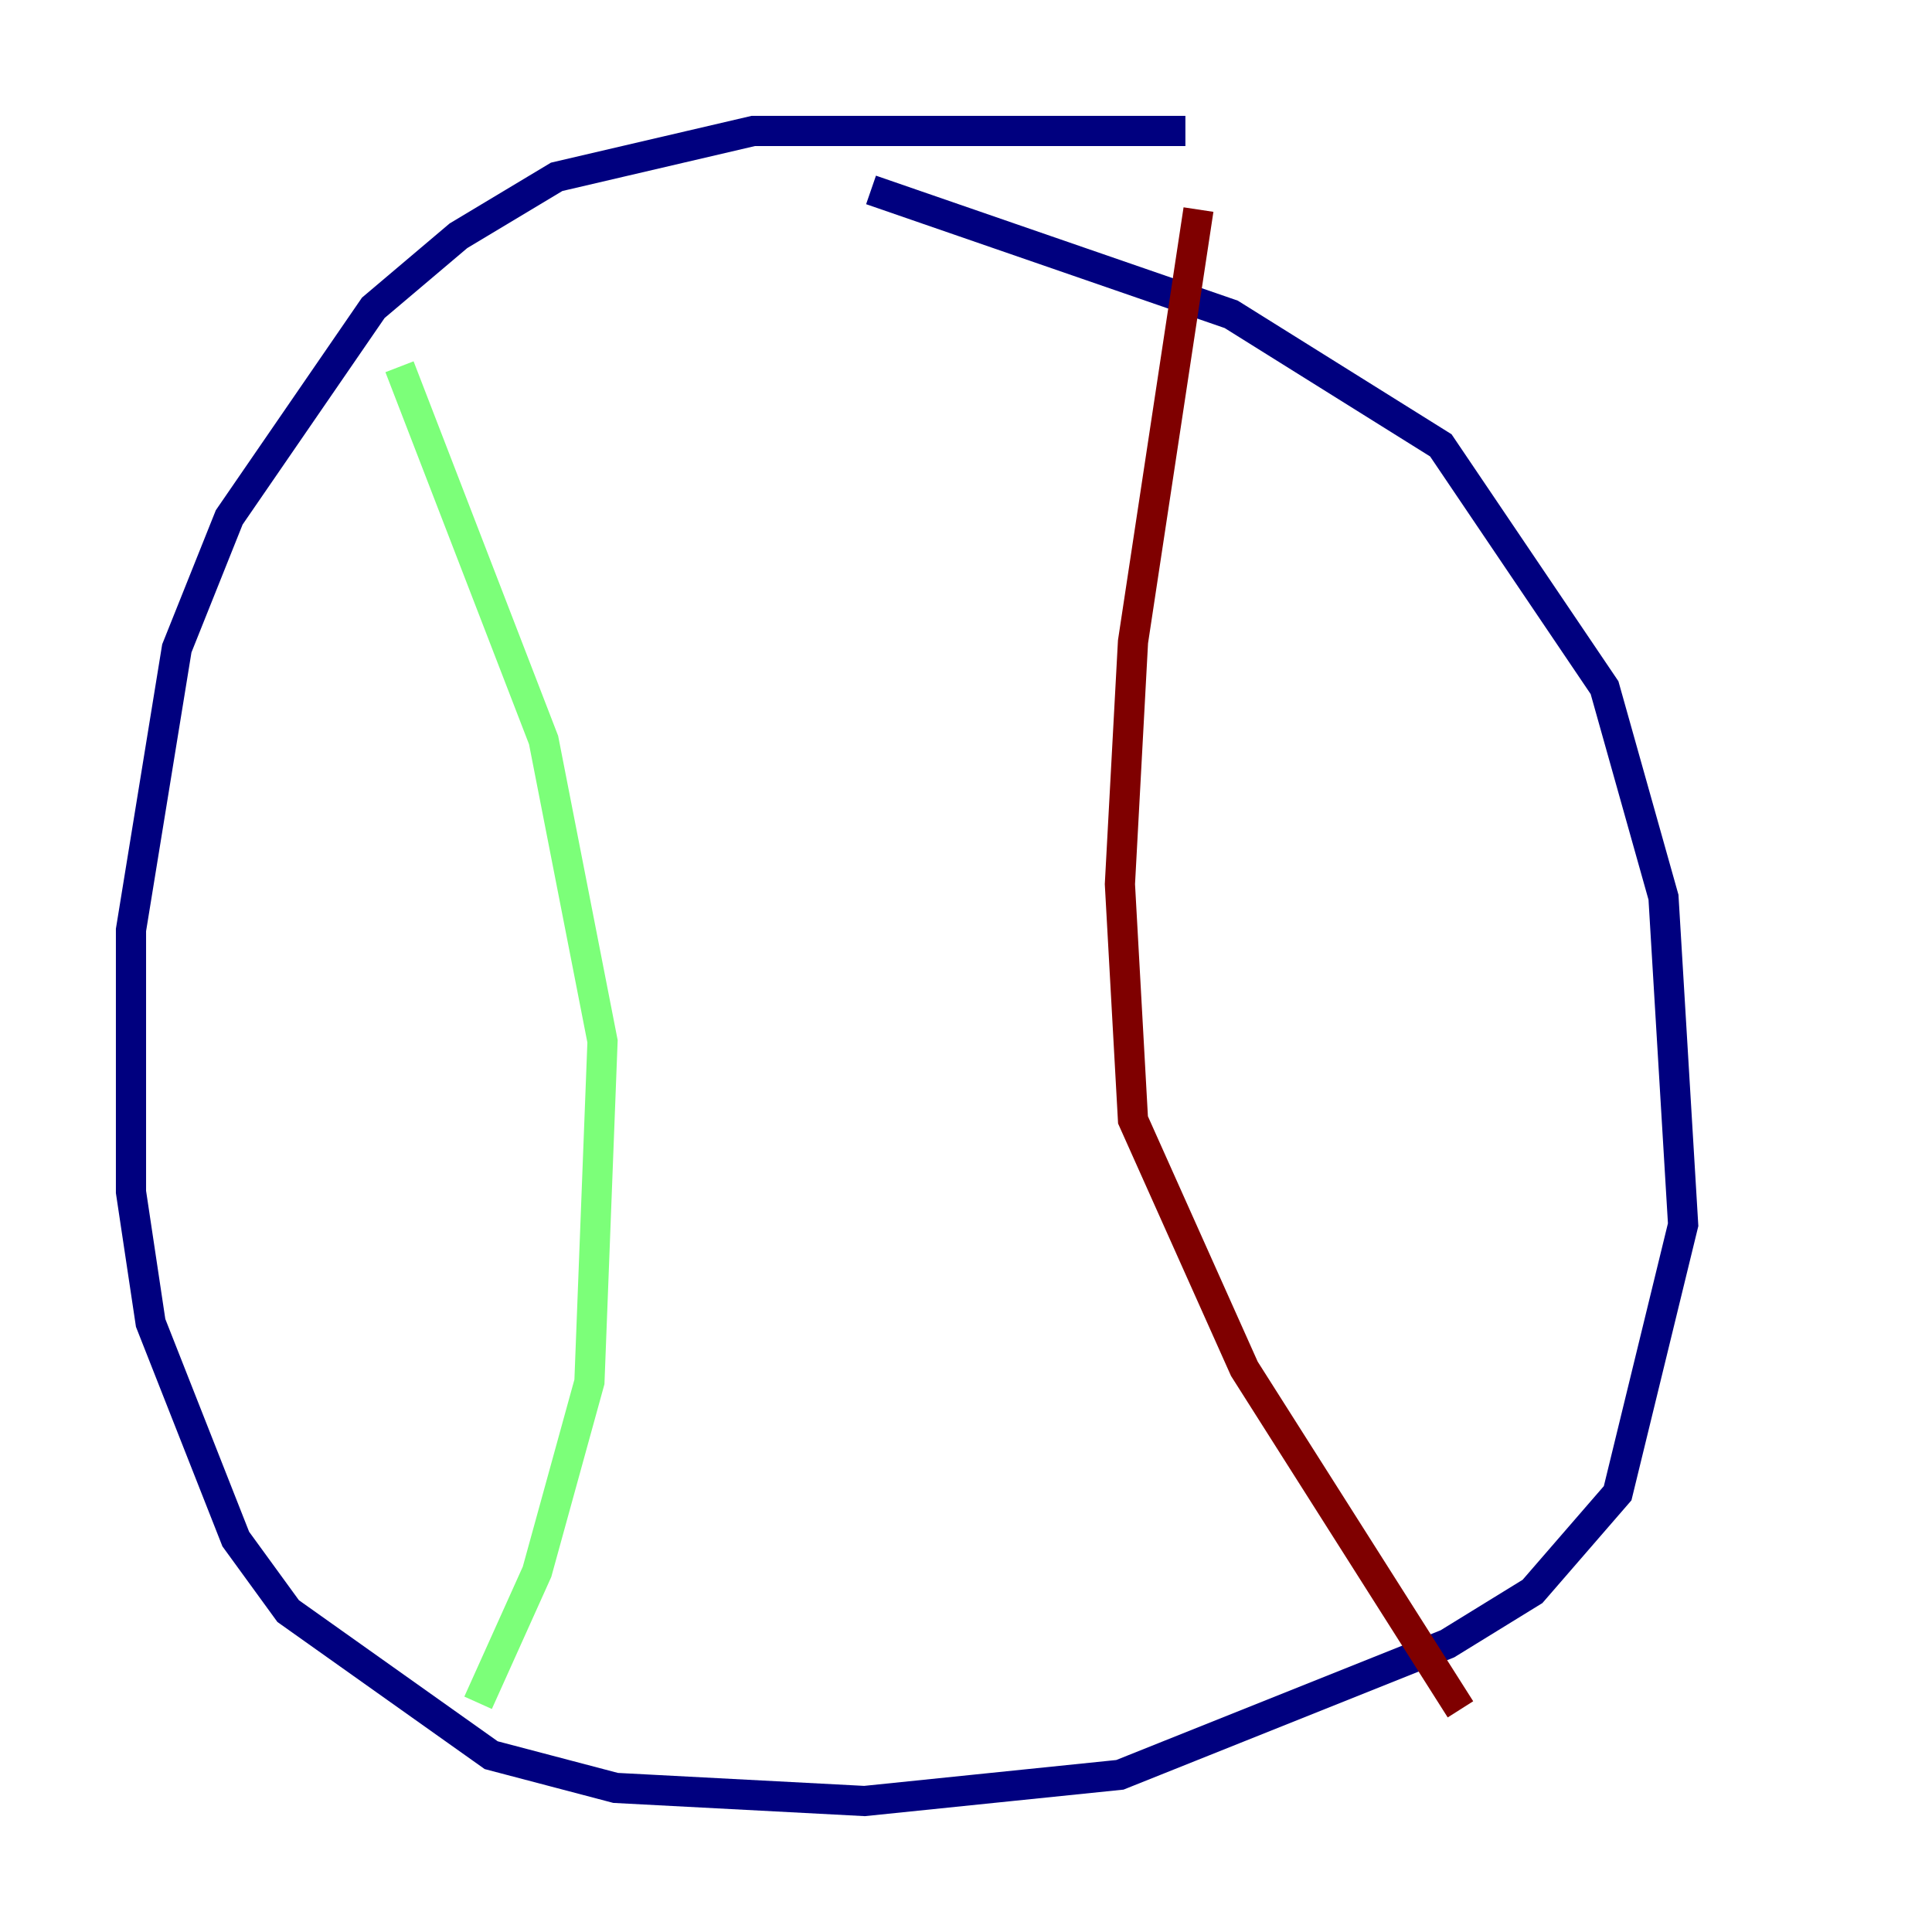 <?xml version="1.0" encoding="utf-8" ?>
<svg baseProfile="tiny" height="128" version="1.2" viewBox="0,0,128,128" width="128" xmlns="http://www.w3.org/2000/svg" xmlns:ev="http://www.w3.org/2001/xml-events" xmlns:xlink="http://www.w3.org/1999/xlink"><defs /><polyline fill="none" points="78.536,8.678 49.898,8.678 36.881,11.715 30.373,15.62 24.732,20.393 15.186,34.278 11.715,42.956 8.678,61.614 8.678,78.969 9.98,87.647 15.62,101.966 19.091,106.739 32.542,116.285 40.786,118.454 57.275,119.322 74.197,117.586 95.891,108.909 101.532,105.437 107.173,98.929 111.512,81.139 110.21,59.444 106.305,45.559 95.458,29.505 81.573,20.827 57.709,12.583" stroke="#00007f" stroke-width="2" /><polyline fill="none" points="26.468,24.298 36.014,49.031 39.919,68.99 39.051,91.552 35.58,104.136 31.675,112.814" stroke="#7cff79" stroke-width="2" /><polyline fill="none" points="79.403,13.885 75.064,42.522 74.197,58.576 75.064,74.197 82.441,90.685 96.759,113.248" stroke="#7f0000" stroke-width="2" /></svg>